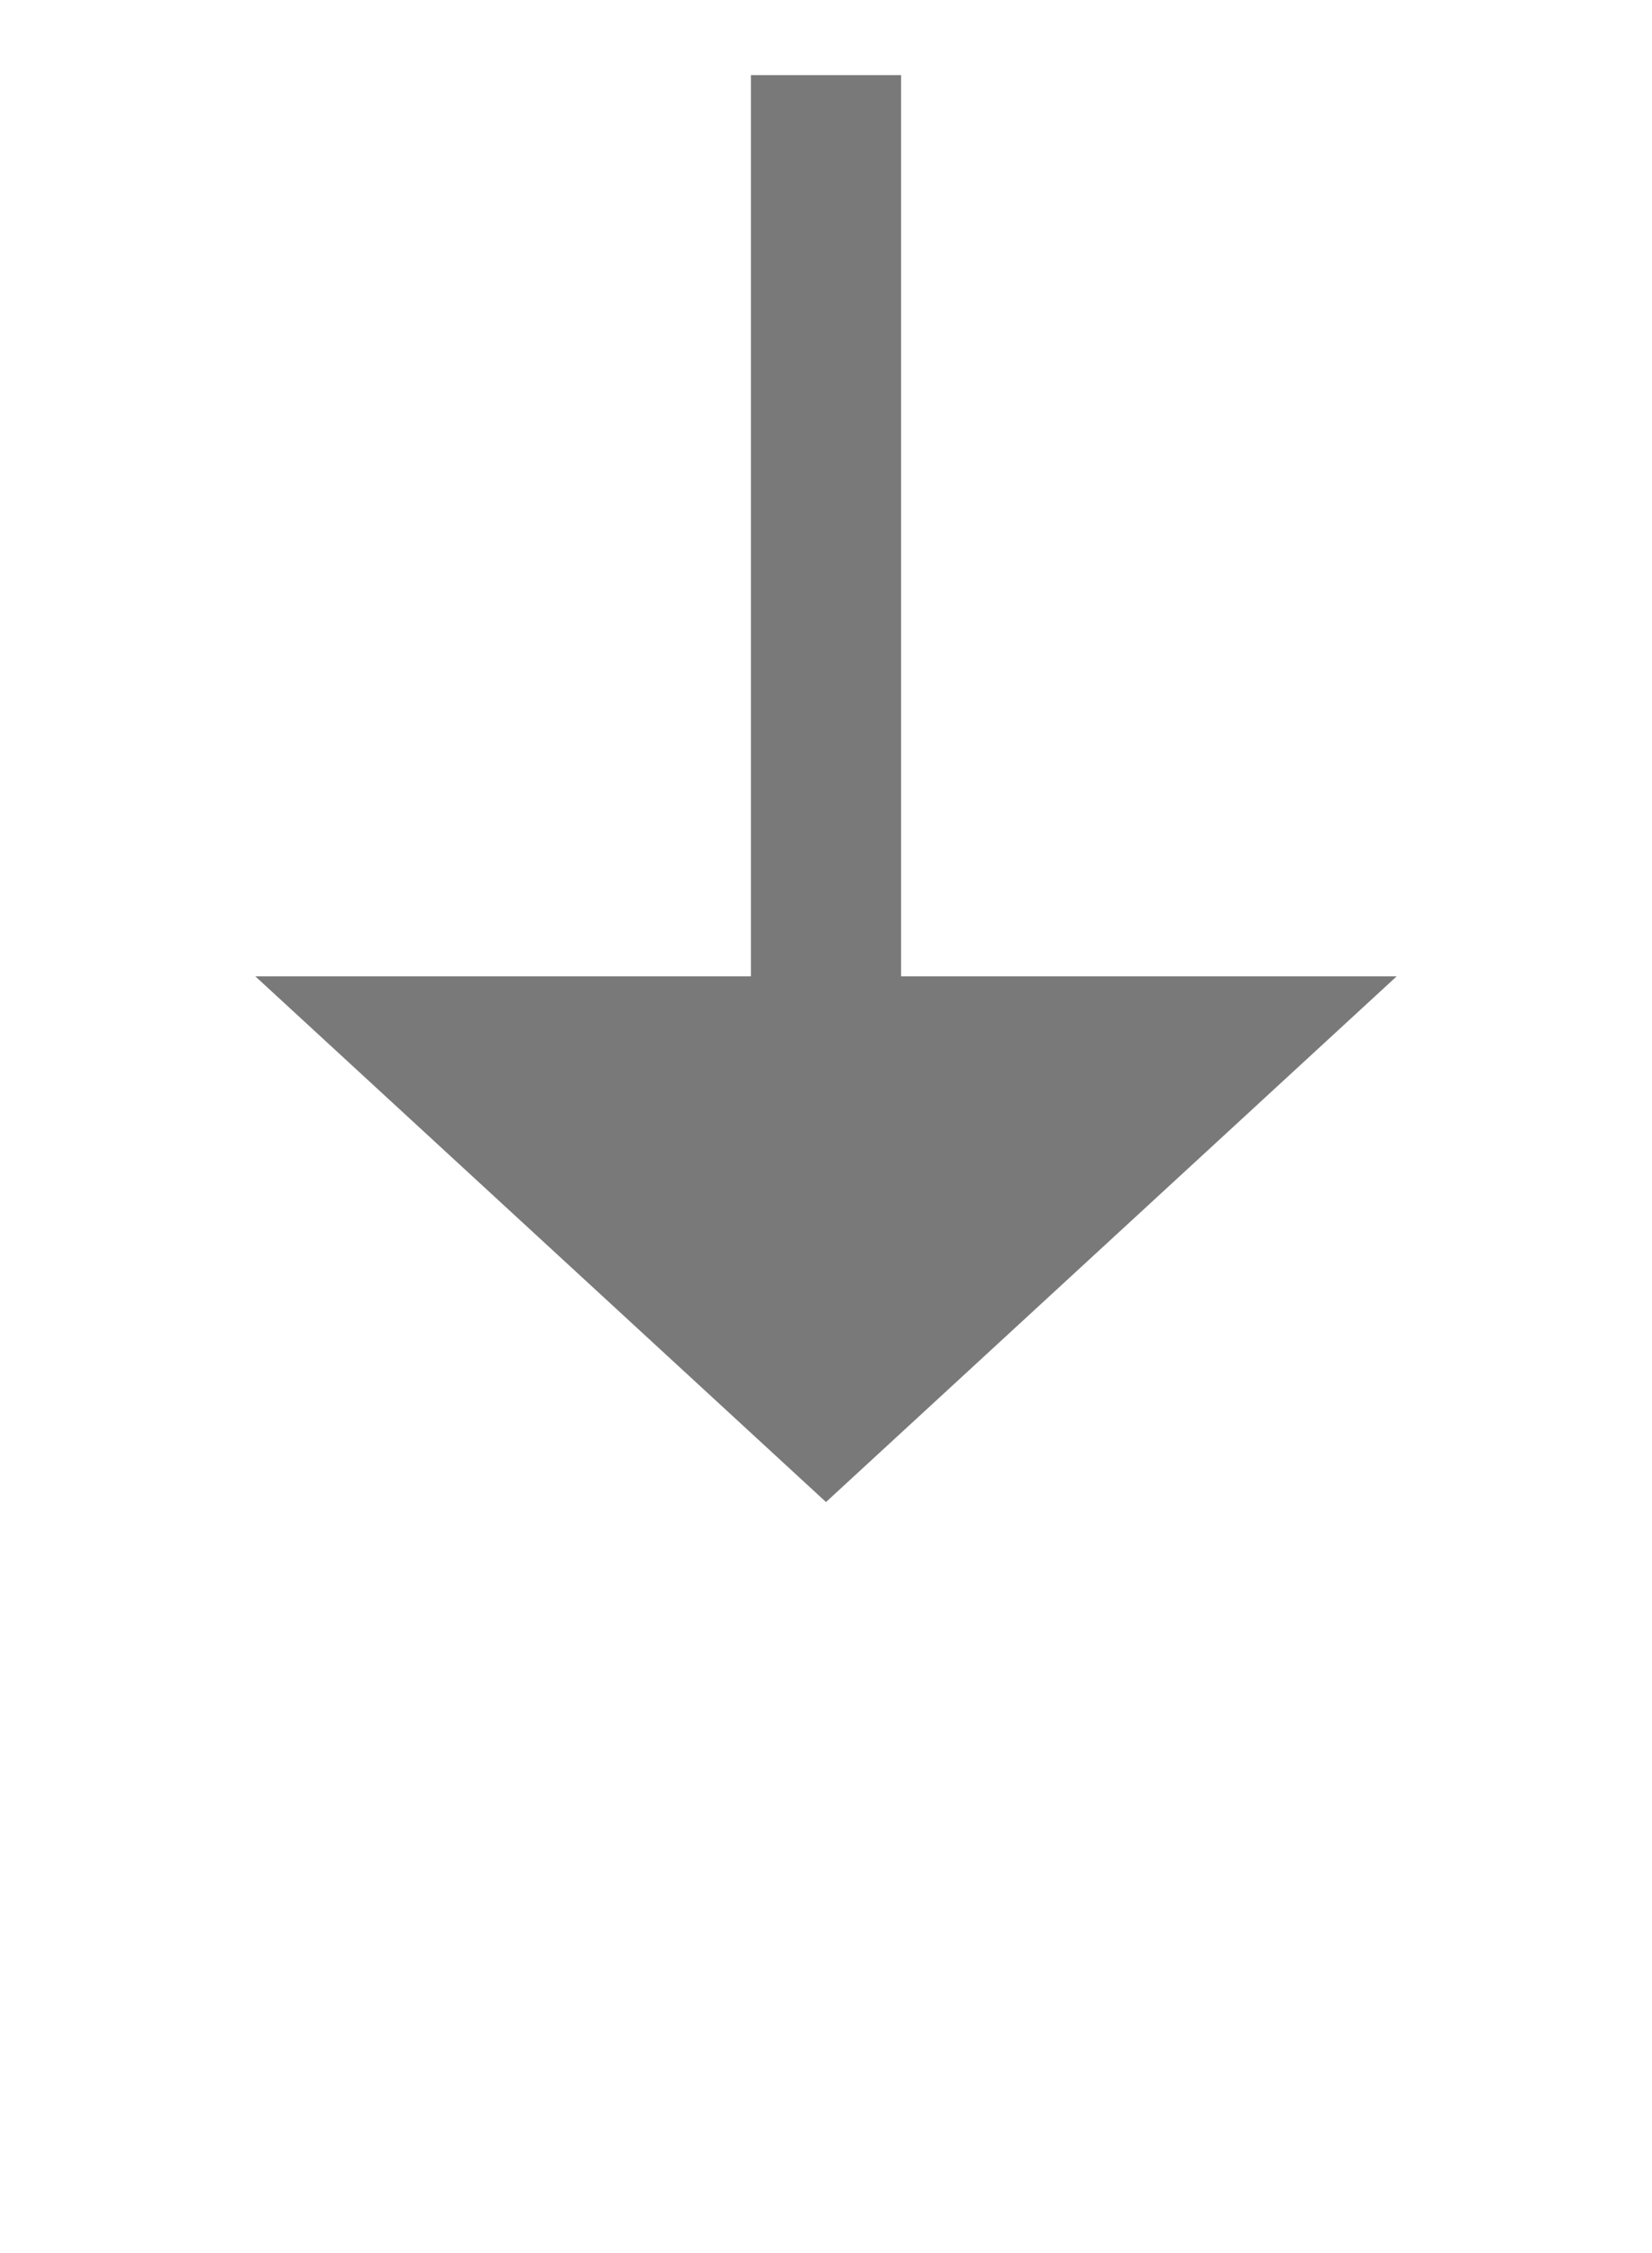 ﻿<?xml version="1.0" encoding="utf-8"?>
<svg version="1.1" xmlns:xlink="http://www.w3.org/1999/xlink" width="22px" height="30px" xmlns="http://www.w3.org/2000/svg">
  <g transform="matrix(1 0 0 1 -774 -593 )">
    <path d="M 777.4 606  L 785 613  L 792.6 606  L 777.4 606  Z " fill-rule="nonzero" fill="#797979" stroke="none" />
    <path d="M 785 594  L 785 607  " stroke-width="2" stroke="#797979" fill="none" />
  </g>
</svg>